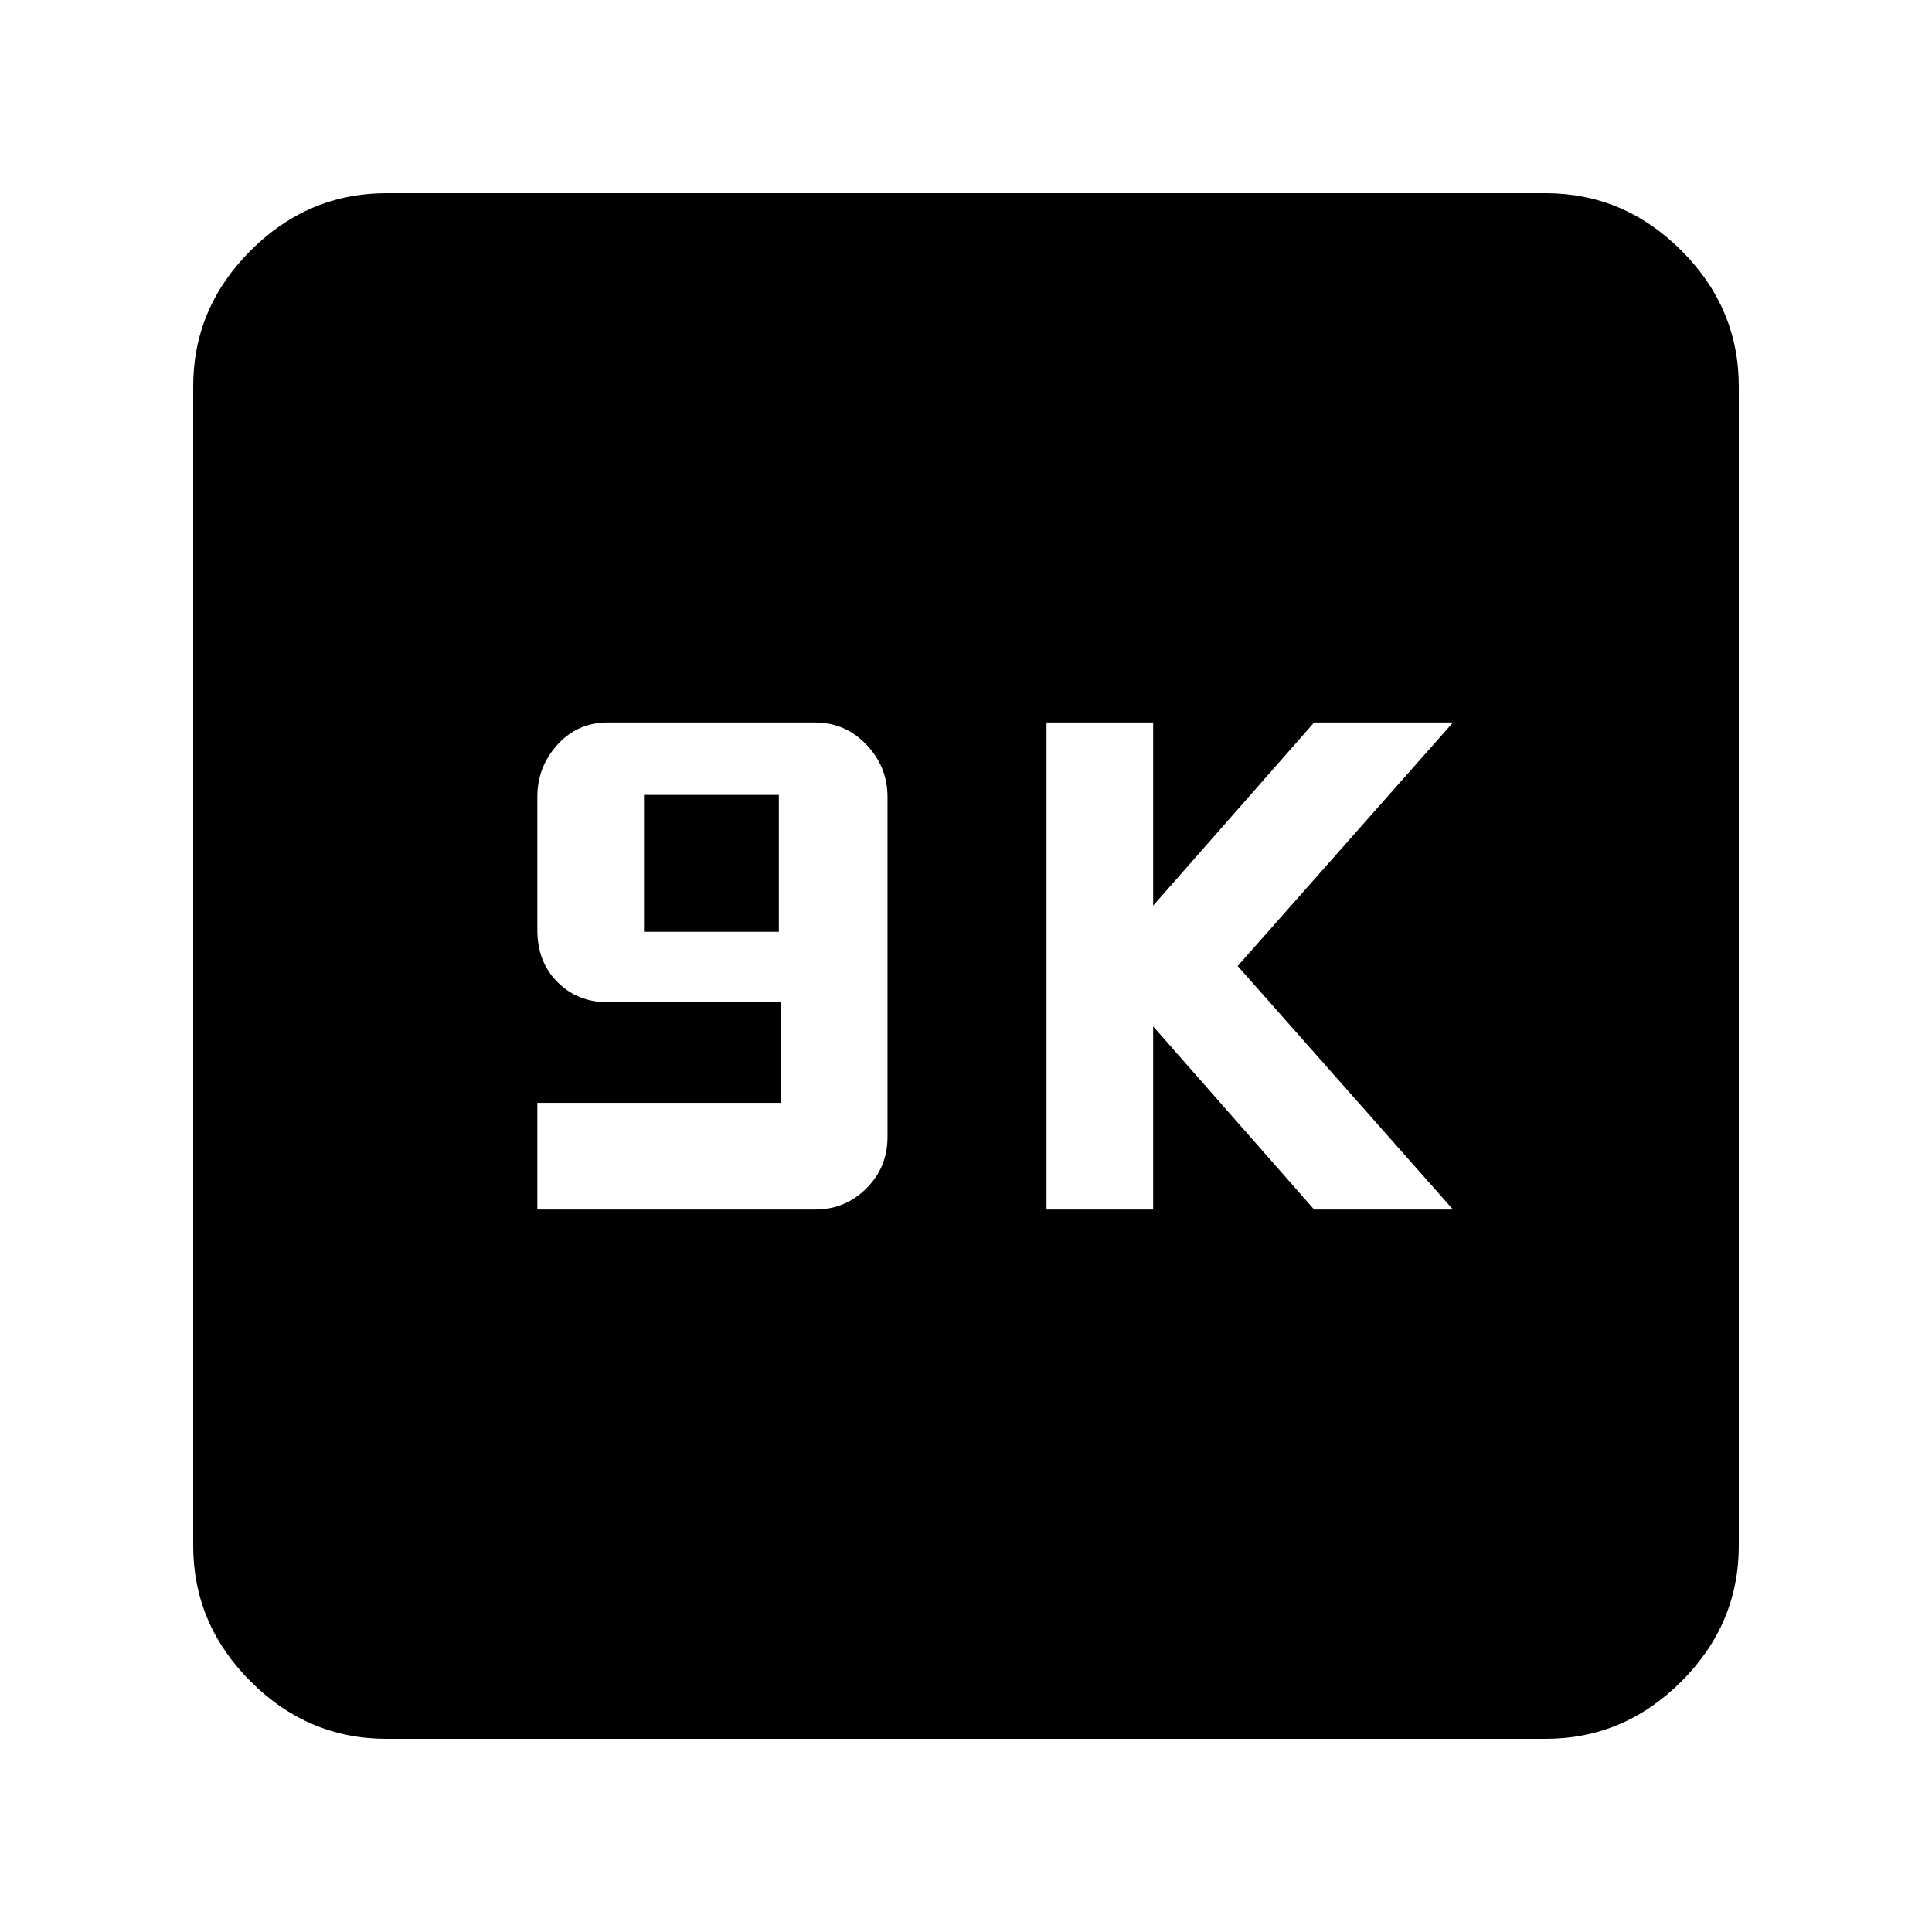 <svg xmlns="http://www.w3.org/2000/svg" height="40" width="40"><path d="M11.125 25.042h5.75q.625 0 1.063-.438.437-.437.437-1.062V16.5q0-.625-.437-1.083-.438-.459-1.063-.459h-4.292q-.625 0-1.041.459-.417.458-.417 1.083v2.75q0 .667.417 1.083.416.417 1.041.417h3.584v2.083h-5.042Zm2.208-5.75v-2.834h2.792v2.834Zm8.334 5.75h2.208V21.25l3.333 3.792h2.875L25.625 20l4.458-5.042h-2.875l-3.333 3.792v-3.792h-2.208ZM8 36q-1.625 0-2.812-1.188Q4 33.625 4 32V8q0-1.625 1.188-2.812Q6.375 4 8 4h24q1.625 0 2.812 1.188Q36 6.375 36 8v24q0 1.625-1.188 2.812Q33.625 36 32 36Z"/></svg>
